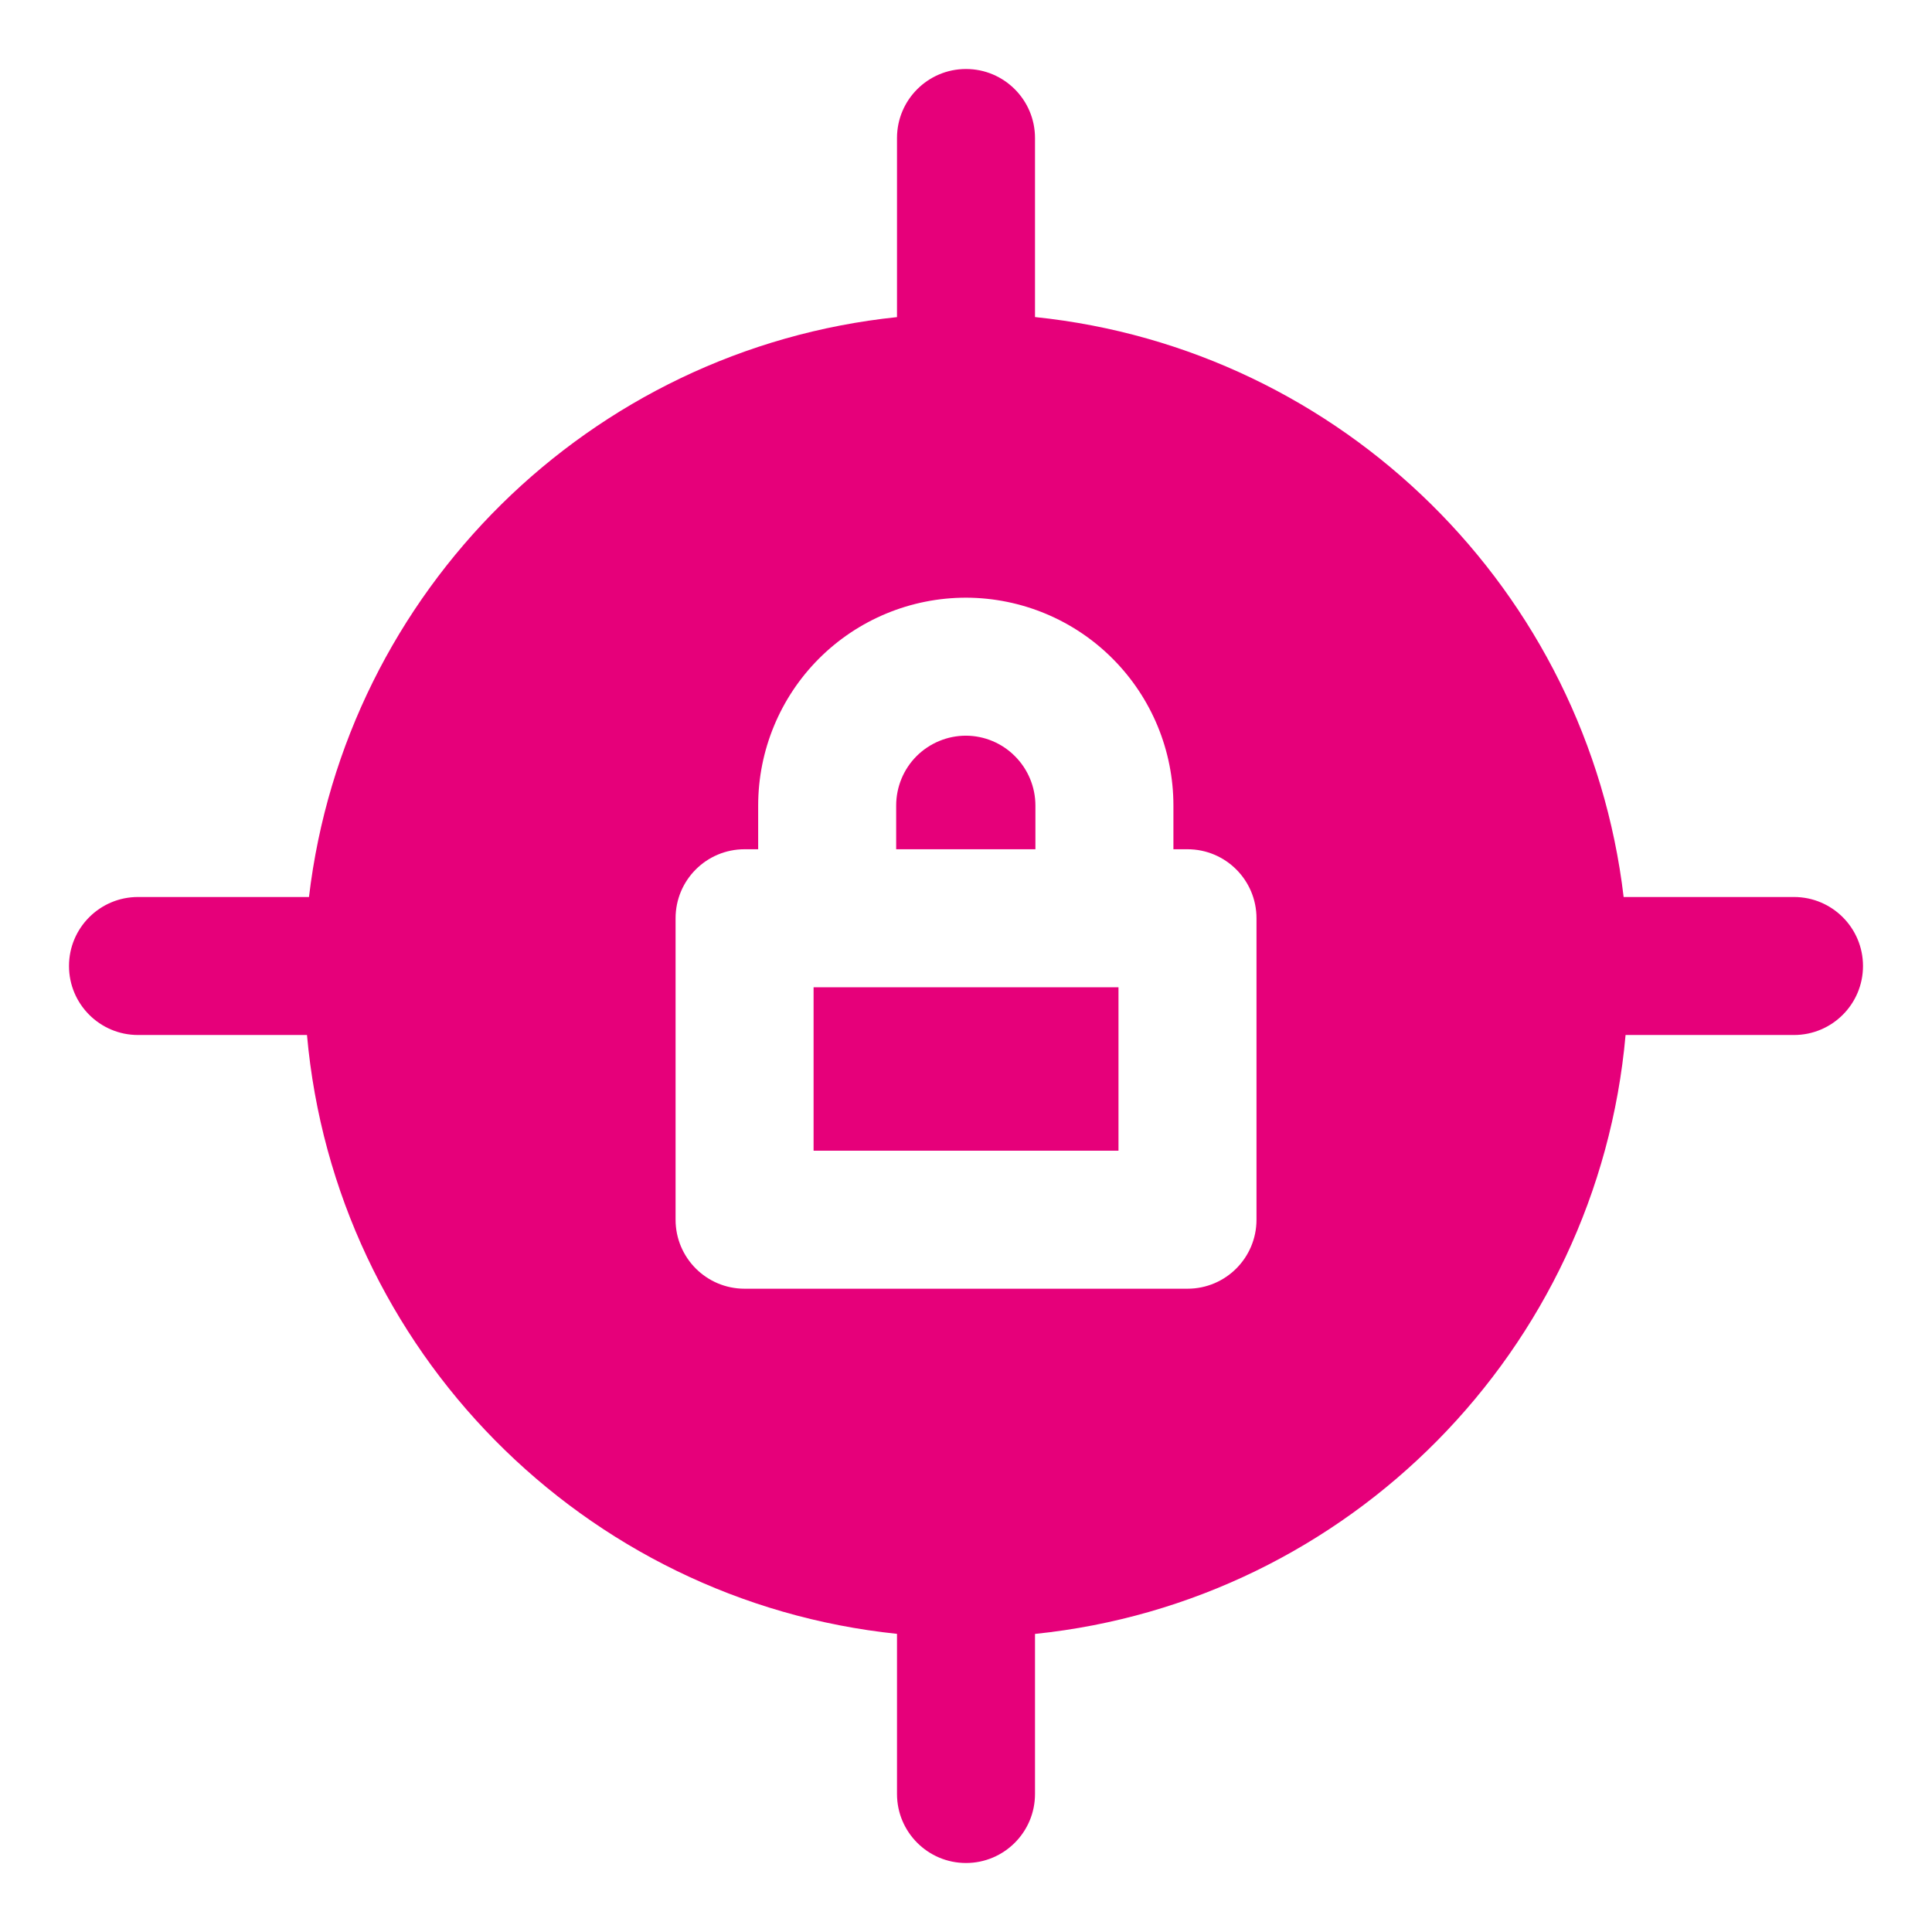 <svg width="48" height="48" viewBox="0 0 28 28" fill="#e6007a" xmlns="http://www.w3.org/2000/svg" stroke-width="2" stroke-linecap="round" stroke-linejoin="round" stroke="#e6007a"><path fill-rule="evenodd" clip-rule="evenodd" d="M14 27C13.448 27 13 26.552 13 26L13 23.679C8.457 23.206 4.856 19.563 4.449 15L2 15C1.448 15 1 14.552 1 14C1 13.448 1.448 13 2 13L4.478 13C5.002 8.567 8.549 5.059 13 4.596L13 2C13 1.448 13.448 1 14 1C14.552 1 15 1.448 15 2L15 4.595C19.456 5.055 23.007 8.564 23.531 13L26 13C26.552 13 27 13.448 27 14C27 14.552 26.552 15 26 15L23.559 15C23.153 19.566 19.547 23.211 15 23.68L15 26C15 26.552 14.552 27 14 27ZM13.999 10.662C13.731 10.662 13.474 10.769 13.284 10.958C13.094 11.148 12.988 11.406 12.988 11.675V12.308H15.006V11.675C15.006 11.407 14.899 11.149 14.71 10.96C14.522 10.77 14.266 10.663 13.999 10.662ZM10.988 11.675V12.308H10.791C10.238 12.308 9.791 12.756 9.791 13.308V17.677C9.791 18.229 10.238 18.677 10.791 18.677H17.21C17.763 18.677 18.21 18.229 18.21 17.677V13.308C18.21 12.756 17.763 12.308 17.21 12.308H17.006V11.675C17.006 10.877 16.69 10.113 16.127 9.548C15.565 8.983 14.802 8.665 14.004 8.662V8.662H14.001C13.201 8.662 12.435 8.979 11.87 9.544C11.305 10.109 10.988 10.876 10.988 11.675ZM11.791 14.308V16.677H16.21V14.308H11.791Z" stroke="none"></path></svg>